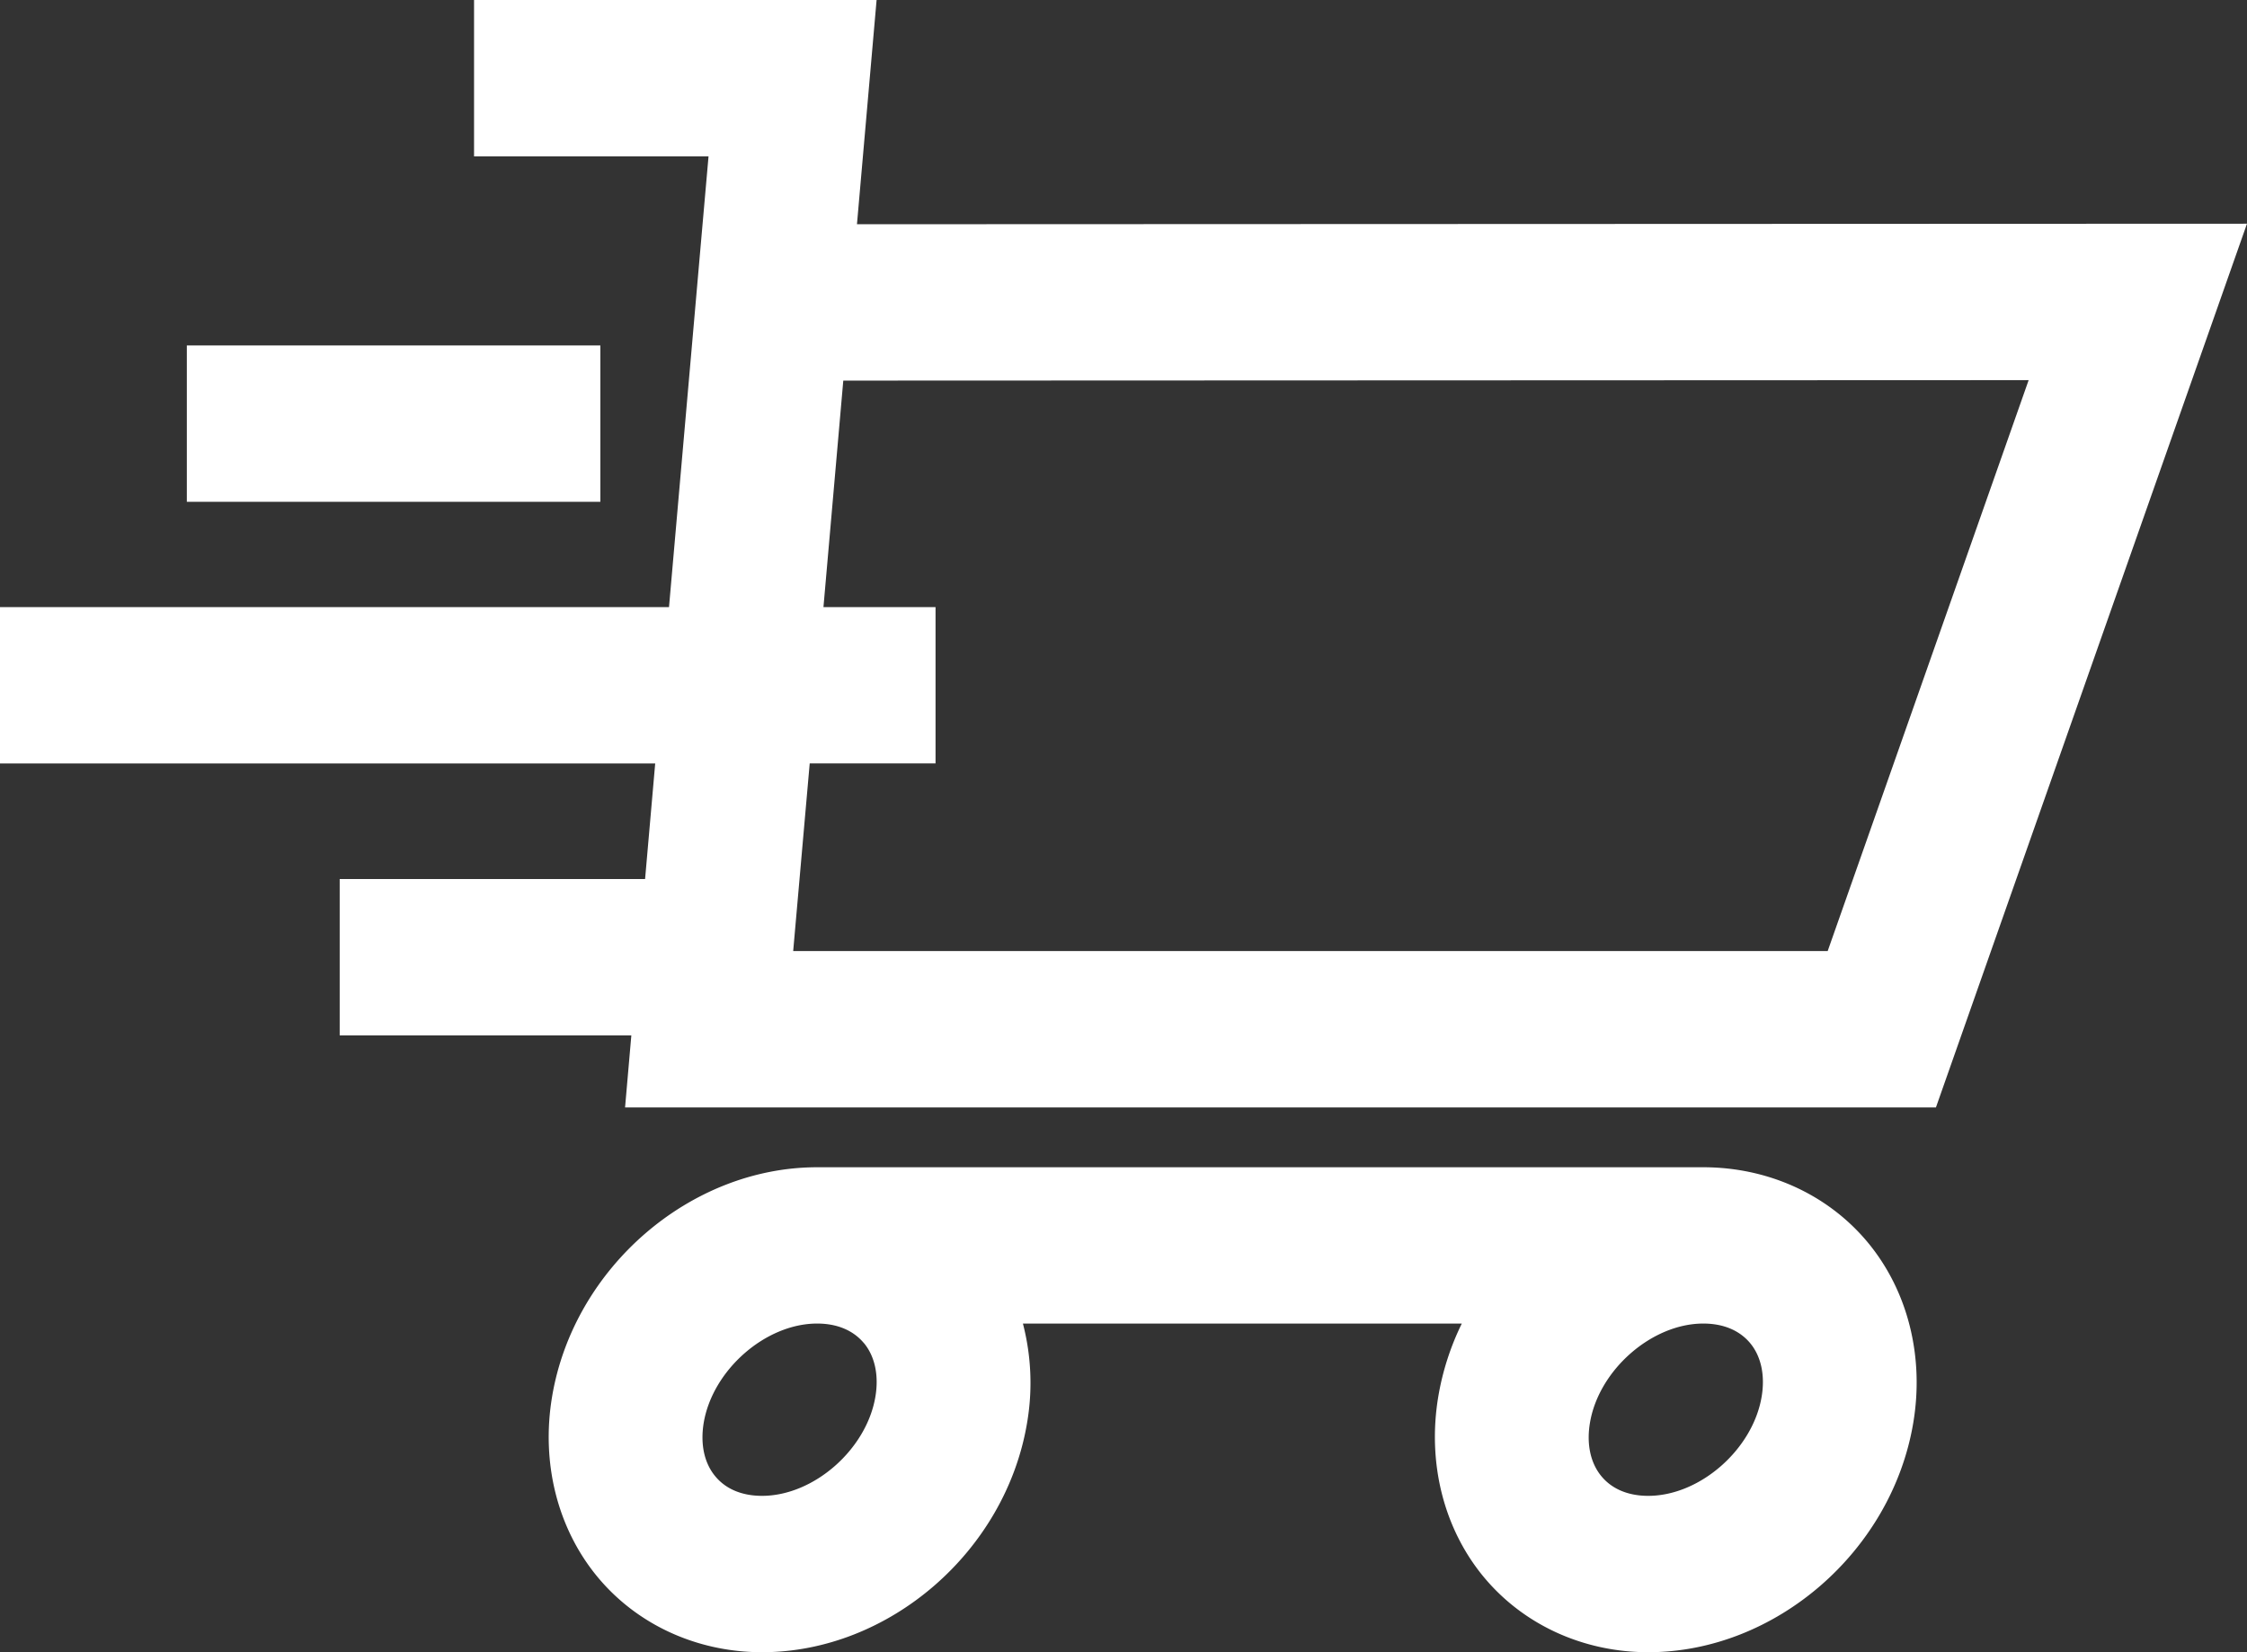 <svg width="34" height="25" fill="none" xmlns="http://www.w3.org/2000/svg"><rect width="100%" height="100%" fill="#333333" stroke="none"/><path d="M34 3.385l-21.033.008L13.264 0H7.173v2.366h3.548l-.097 1.102-.501 5.718H0v2.366h9.914l-.153 1.749H5.14v2.366h4.413l-.095 1.09h19.835L34 3.384zM12.002 14.39l.25-2.839h1.904V9.186H12.46l.3-3.427 17.936-.007-3.041 8.639H12.002zM22.453 23.864c.6.722 1.506 1.136 2.487 1.136 1.923 0 3.684-1.524 4.01-3.47.169-1.006-.083-2.002-.69-2.733-.6-.721-1.505-1.135-2.487-1.135H12.364c-1.923 0-3.684 1.524-4.01 3.47-.169 1.006.083 2.001.69 2.732.6.722 1.506 1.136 2.487 1.136 1.922 0 3.684-1.524 4.01-3.47a3.577 3.577 0 0 0-.063-1.503h6.641a4.033 4.033 0 0 0-.356 1.105c-.168 1.005.083 2.001.69 2.732zm-9.38-3.541c.165.2.227.488.173.81-.134.8-.935 1.501-1.715 1.501-.303 0-.548-.102-.708-.296-.167-.2-.228-.487-.175-.809.135-.8.936-1.502 1.716-1.502.303 0 .547.103.708.296zm13.409 0c.166.2.228.488.174.81-.134.8-.936 1.501-1.716 1.501-.302 0-.547-.102-.708-.296-.166-.2-.228-.487-.174-.809.134-.8.936-1.502 1.715-1.502.303 0 .548.103.709.296z" fill="#fff"/><path d="M9.084 5.227H2.827v2.366h6.257V5.227z" fill="#fff"/></svg>